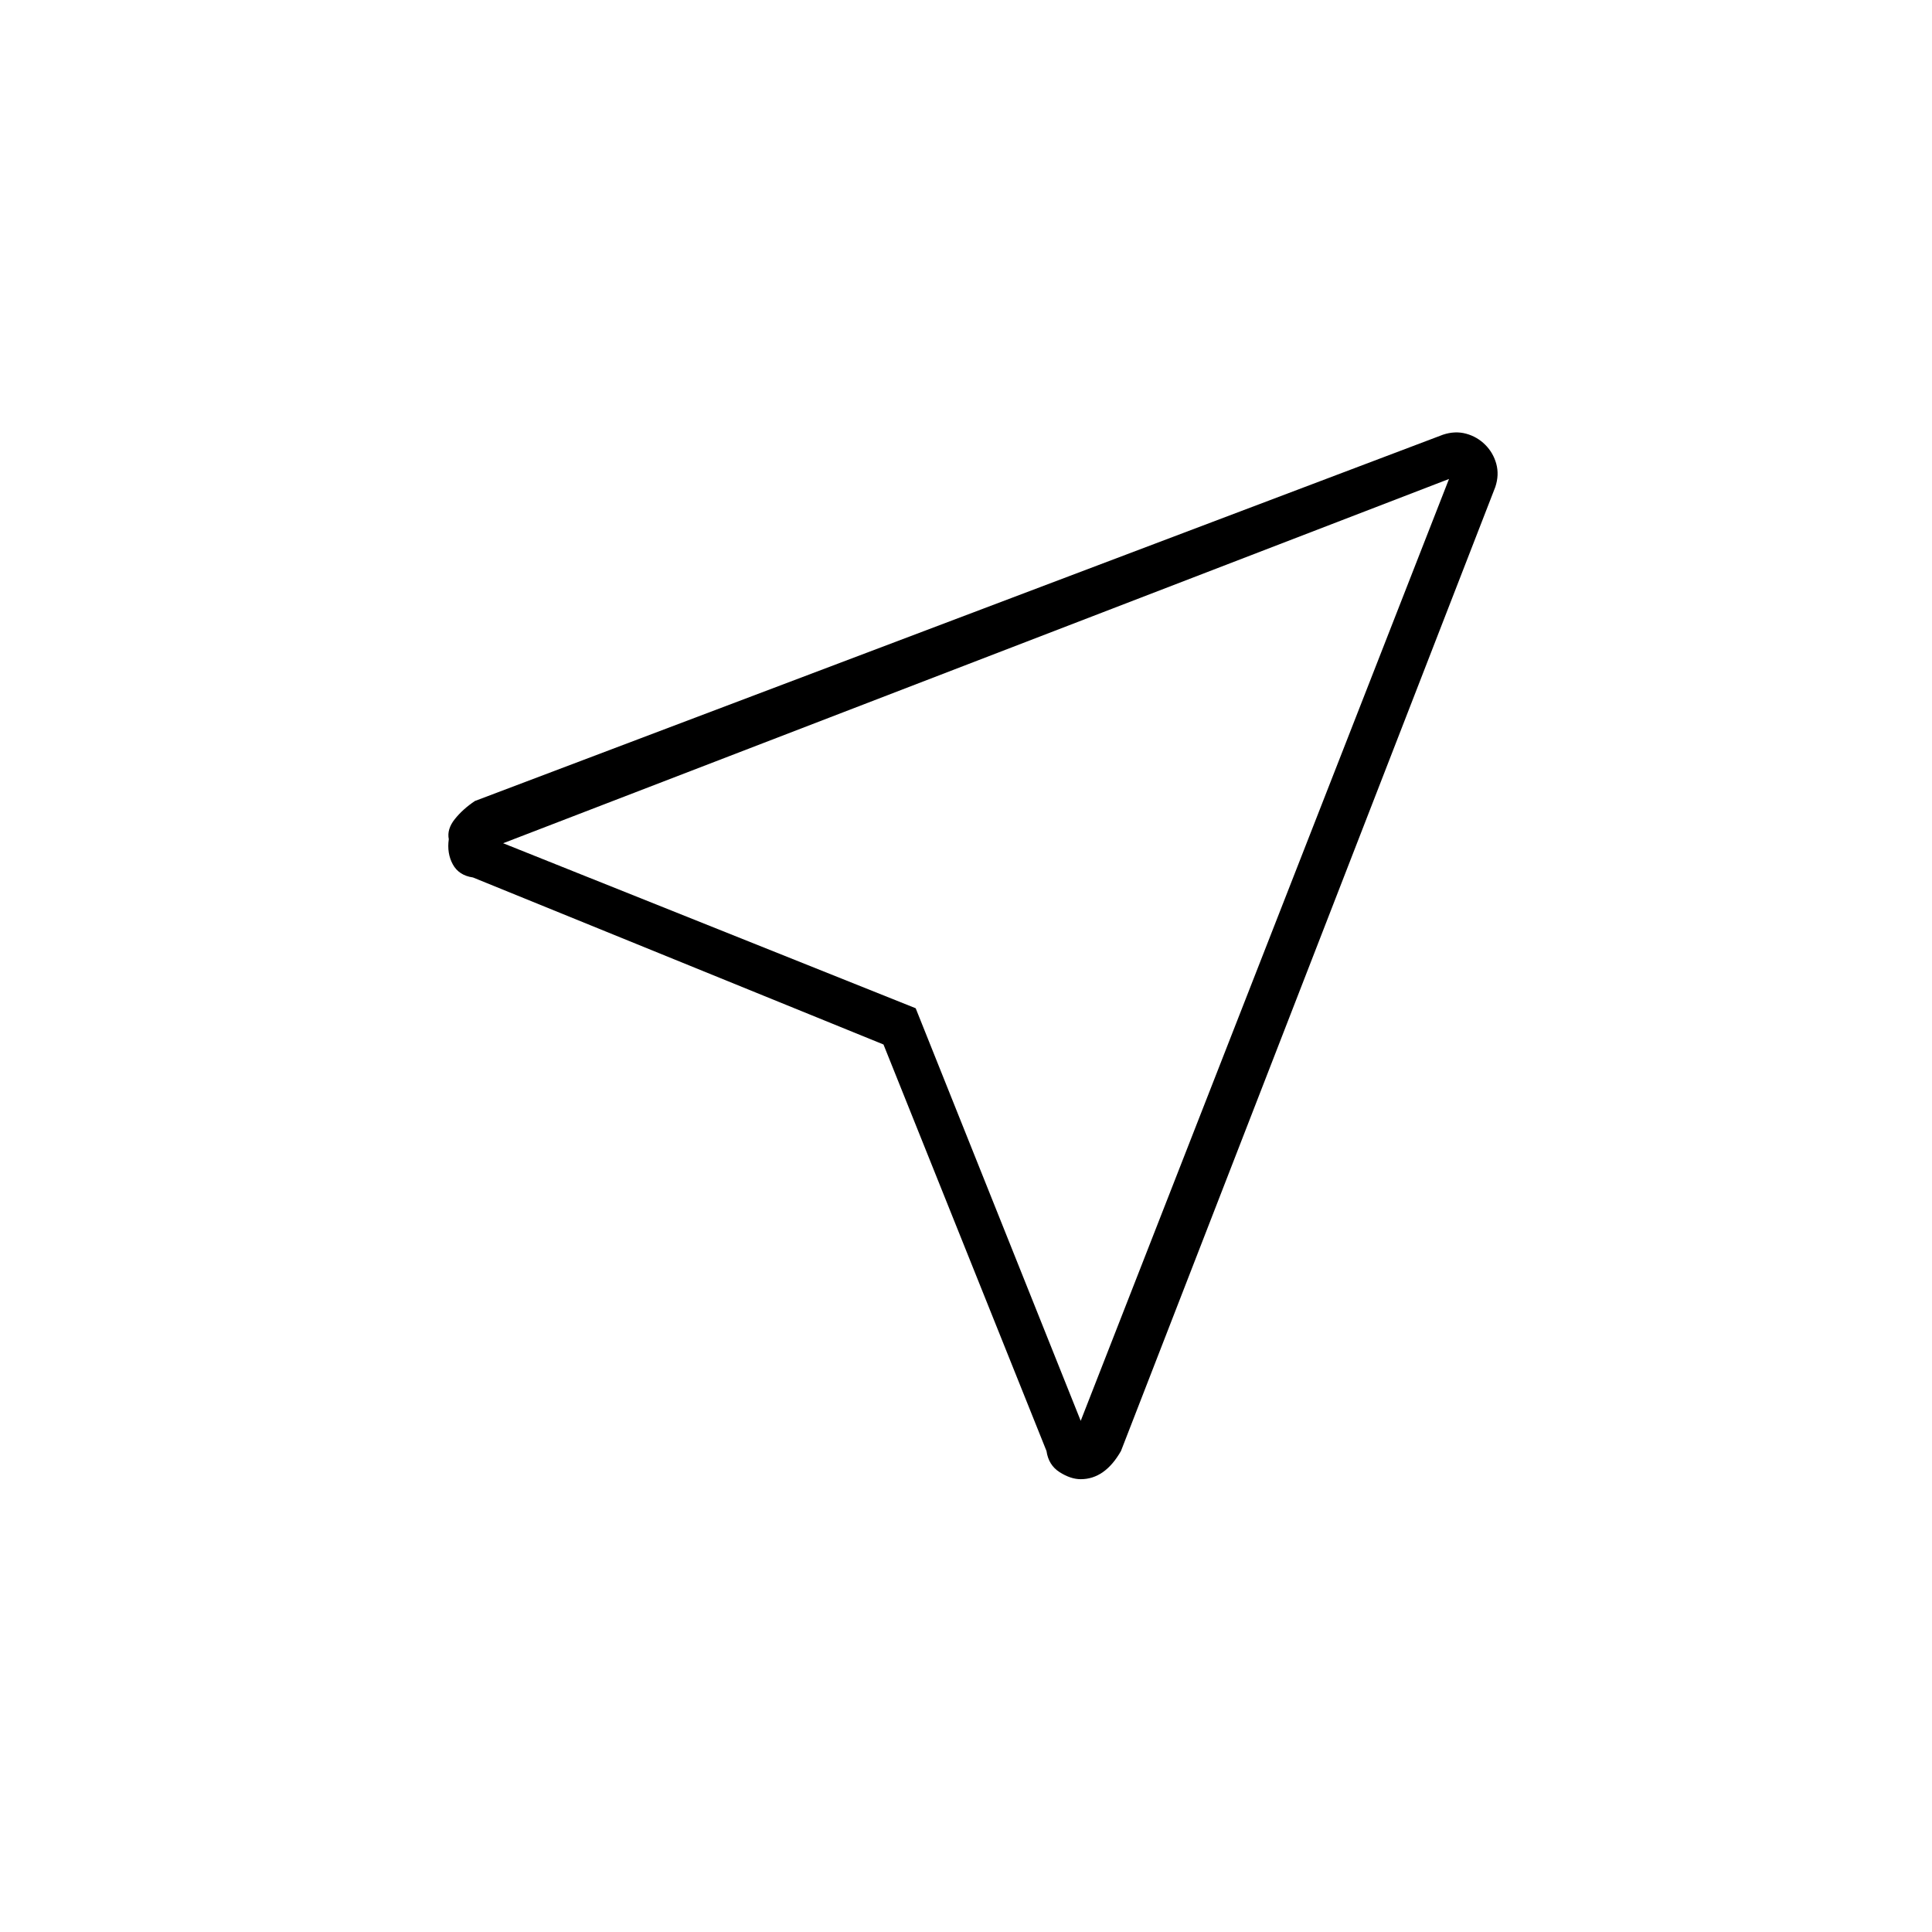 <svg xmlns="http://www.w3.org/2000/svg" height="48" width="48"><path d="m21.95 25.95-10.2-4.15q-.35-.05-.5-.325-.15-.275-.1-.625-.05-.25.15-.5t.5-.45l24.05-9.1q.3-.1.575-.025.275.075.475.275.2.2.275.475.075.275-.025.575l-9.3 23.95q-.2.35-.45.525-.25.175-.55.175-.25 0-.525-.175T26 36.05Zm4.9 9.35L36 11.9l-23.5 9.05 10.25 4.1Zm-4.1-10.25Z"/></svg>